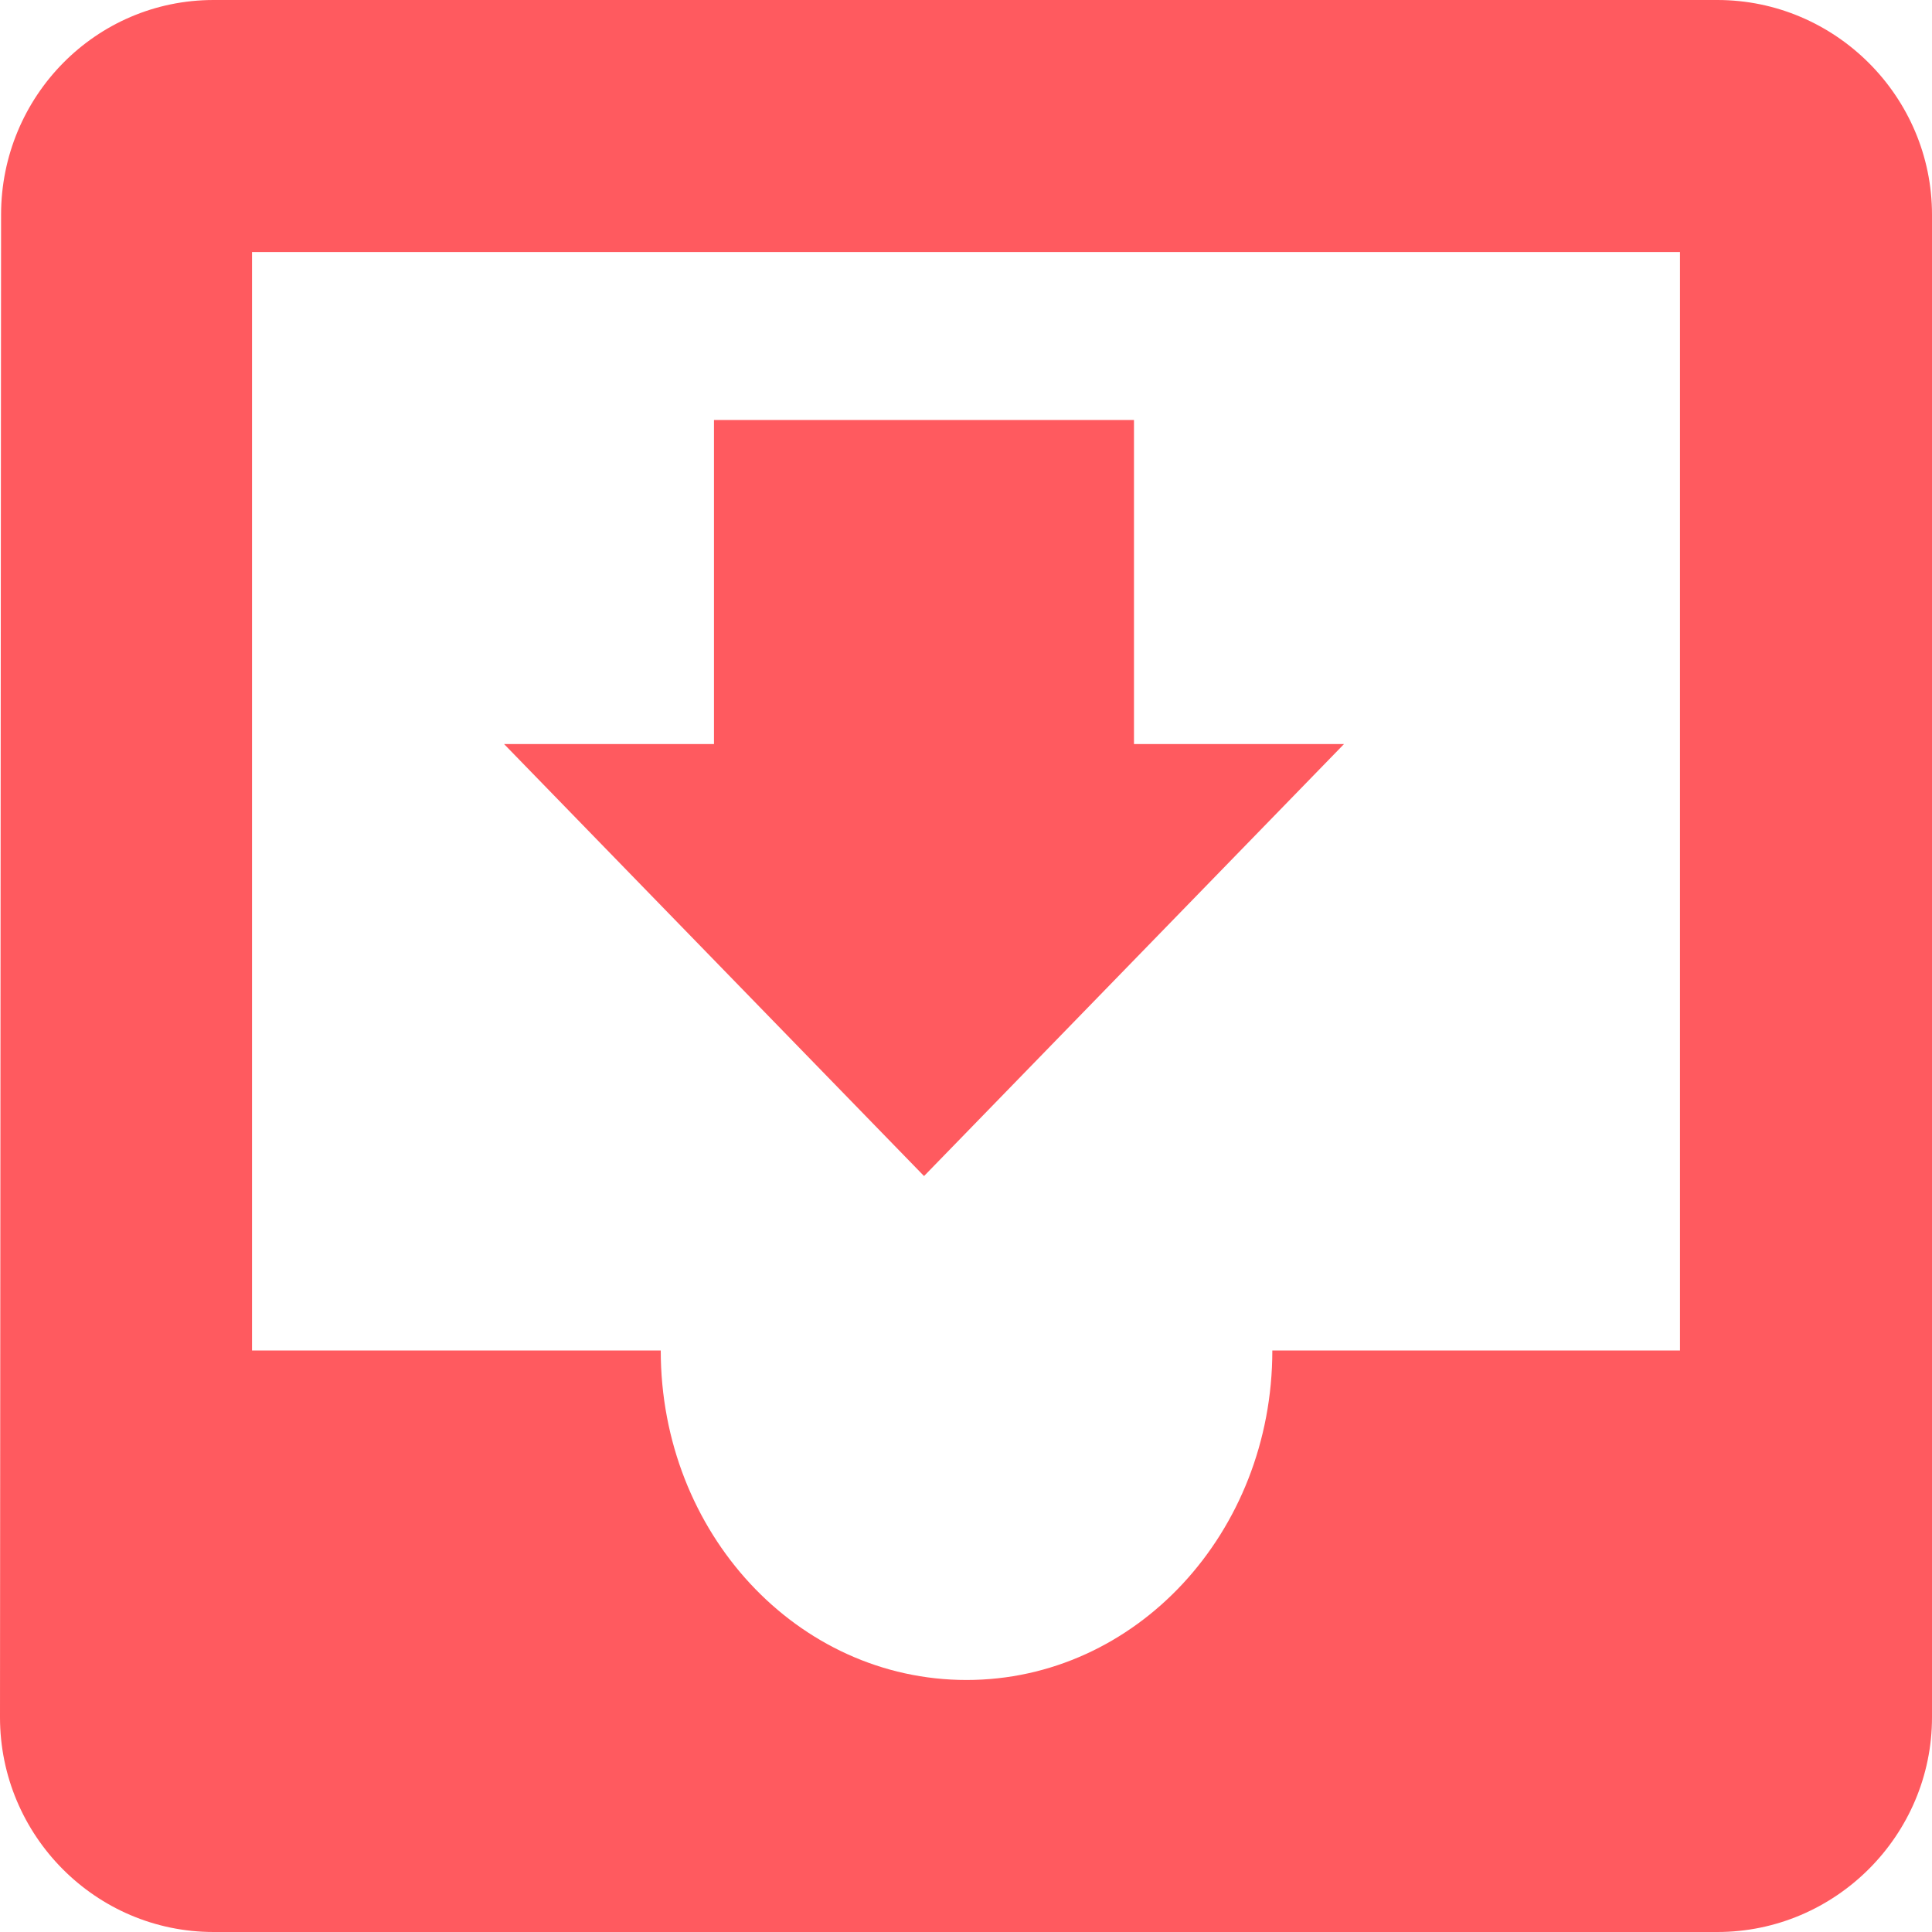 <?xml version="1.0" encoding="UTF-8"?>
<svg width="18px" height="18px" viewBox="0 0 18 18" version="1.1" xmlns="http://www.w3.org/2000/svg" xmlns:xlink="http://www.w3.org/1999/xlink">
    <!-- Generator: Sketch 53.2 (72643) - https://sketchapp.com -->
    <title>Received Tender sidebar icon_ON</title>
    <desc>Created with Sketch.</desc>
    <g id="Tender-&gt;&gt;-Create-PO/RO/WO" stroke="none" stroke-width="1" fill="none" fill-rule="evenodd">
        <path d="M16,0 L1.99,0 C0.89,0 0.01,0.9 0.01,2 L0,16 C0,17.1 0.89,18 1.99,18 L16,18 C17.1,18 18,17.1 18,16 L18,2 C18,0.9 17.1,0 16,0 L16,0 Z M15.652,12.582 L11.854,12.582 C11.854,14.281 10.581,15.652 9.005,15.652 C7.428,15.652 6.156,14.281 6.156,12.582 L2.348,12.582 L2.348,2.348 L15.652,2.348 L15.652,12.582 L15.652,12.582 Z M12.522,6.932 L10.565,6.932 L10.565,3.913 L6.652,3.913 L6.652,6.932 L4.696,6.932 L8.609,10.957 L12.522,6.932 L12.522,6.932 Z" id="Received-Tender-sidebar-icon_ON" fill="#FF5A5F"></path>
    </g>
</svg>